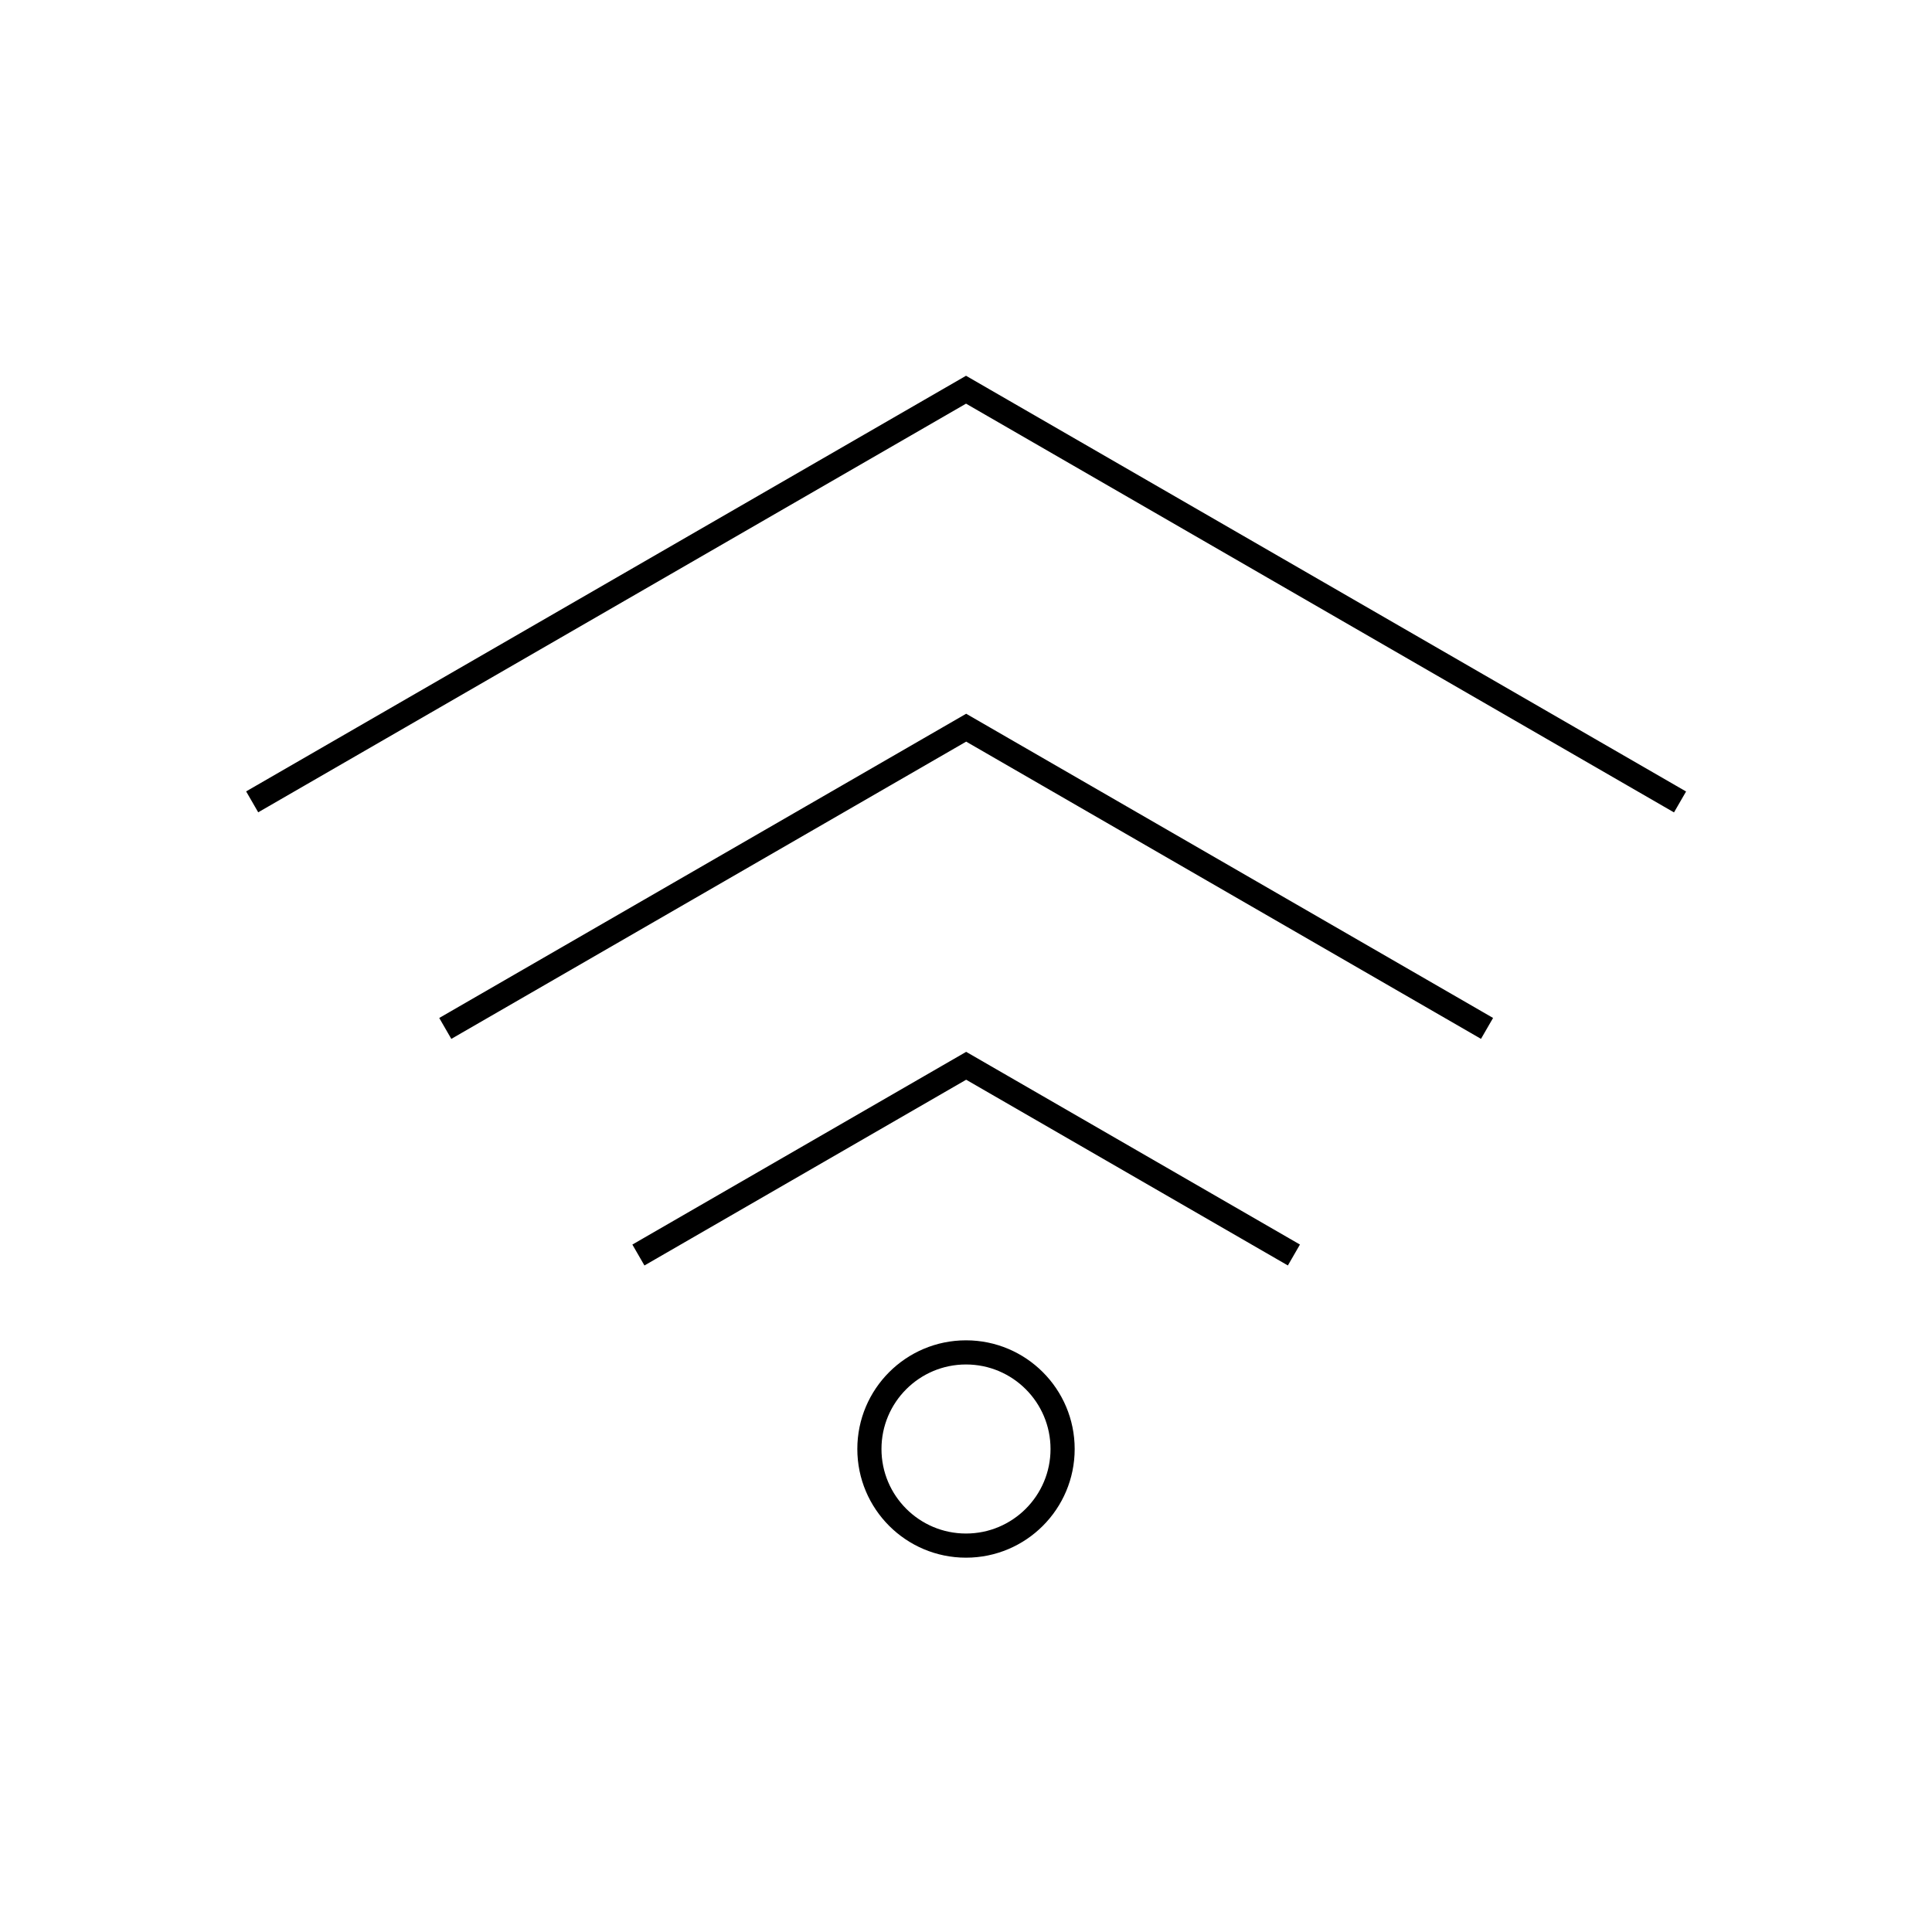 <svg viewBox="0 0 80 80" fill="none">
  <path d="M69.134 32.957L40.001 16.137L10.875 32.953M61.142 42.334L40.007 30.132L18.871 42.335M53.145 51.717L40.007 44.132L26.868 51.718M44 60C44 62.209 42.209 64 40 64C37.791 64 36 62.209 36 60C36 57.791 37.791 56 40 56C42.209 56 44 57.791 44 60Z" stroke="currentColor" stroke-linecap="square" />
</svg>